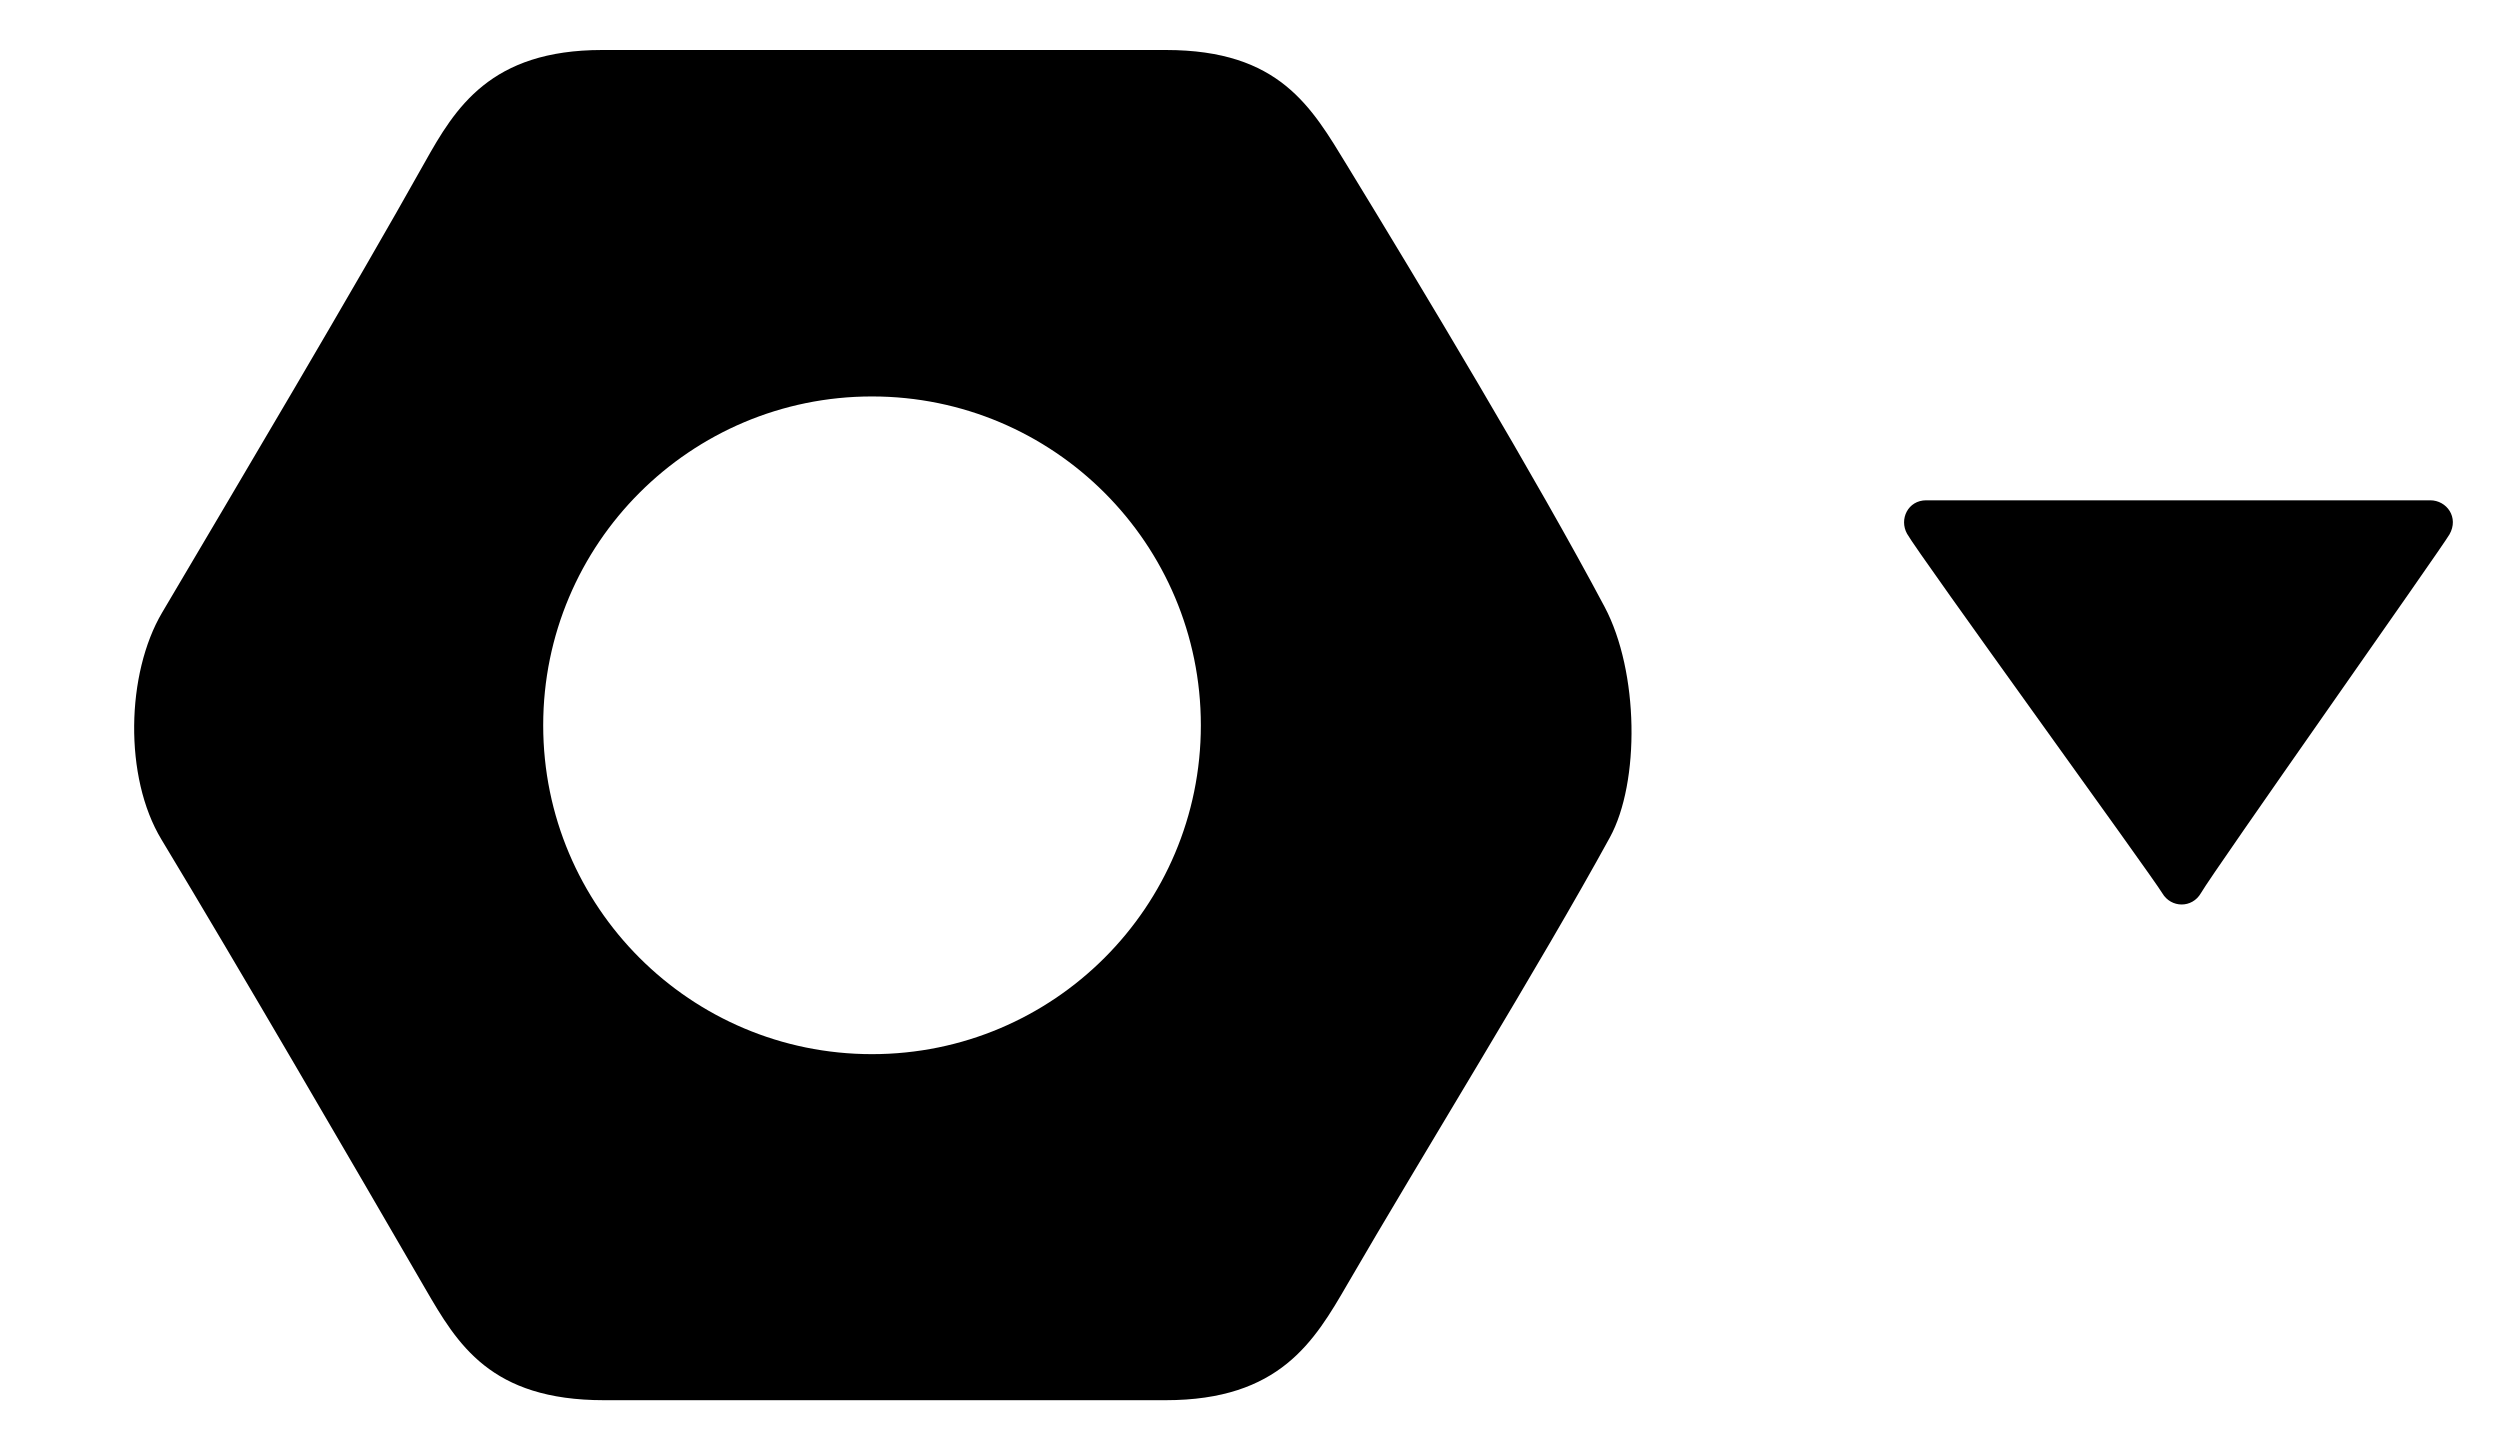 <svg xmlns="http://www.w3.org/2000/svg" xmlns:xlink="http://www.w3.org/1999/xlink" preserveAspectRatio="xMidYMid" width="50" height="29" viewBox="0 0 50 29">
  <defs>
    <style>
      .cls-1 {
        fill: #000;
        fill-rule: evenodd;
      }
    </style>
  </defs>
  <path d="M48.989,10.689 C48.833,10.962 44.287,17.399 44.018,17.863 C43.842,18.168 43.421,18.163 43.245,17.863 C43.048,17.529 38.360,11.071 38.141,10.675 C37.980,10.386 38.158,10.006 38.524,10.006 C38.895,10.006 48.348,10.006 48.604,10.006 C48.936,10.006 49.183,10.350 48.989,10.689 ZM26.947,25.686 C26.286,26.827 25.595,28.004 23.312,28.004 C20.312,28.004 15.074,28.004 12.079,28.004 C9.807,28.004 9.148,26.881 8.505,25.773 C7.052,23.268 4.732,19.279 3.229,16.790 C2.474,15.541 2.525,13.469 3.241,12.254 C4.717,9.755 7.085,5.768 8.495,3.248 C9.105,2.158 9.807,1.000 12.042,1.000 C15.033,1.000 20.306,1.000 23.318,1.000 C25.595,1.000 26.230,2.143 26.942,3.309 C28.427,5.740 30.739,9.589 32.092,12.137 C32.781,13.435 32.801,15.646 32.197,16.749 C30.819,19.268 28.410,23.161 26.947,25.686 ZM17.440,7.929 C13.808,7.929 10.864,10.874 10.864,14.506 C10.864,18.138 13.808,21.083 17.440,21.083 C21.073,21.083 24.017,18.138 24.017,14.506 C24.017,10.874 21.073,7.929 17.440,7.929 Z" class="cls-1"/>
</svg>
